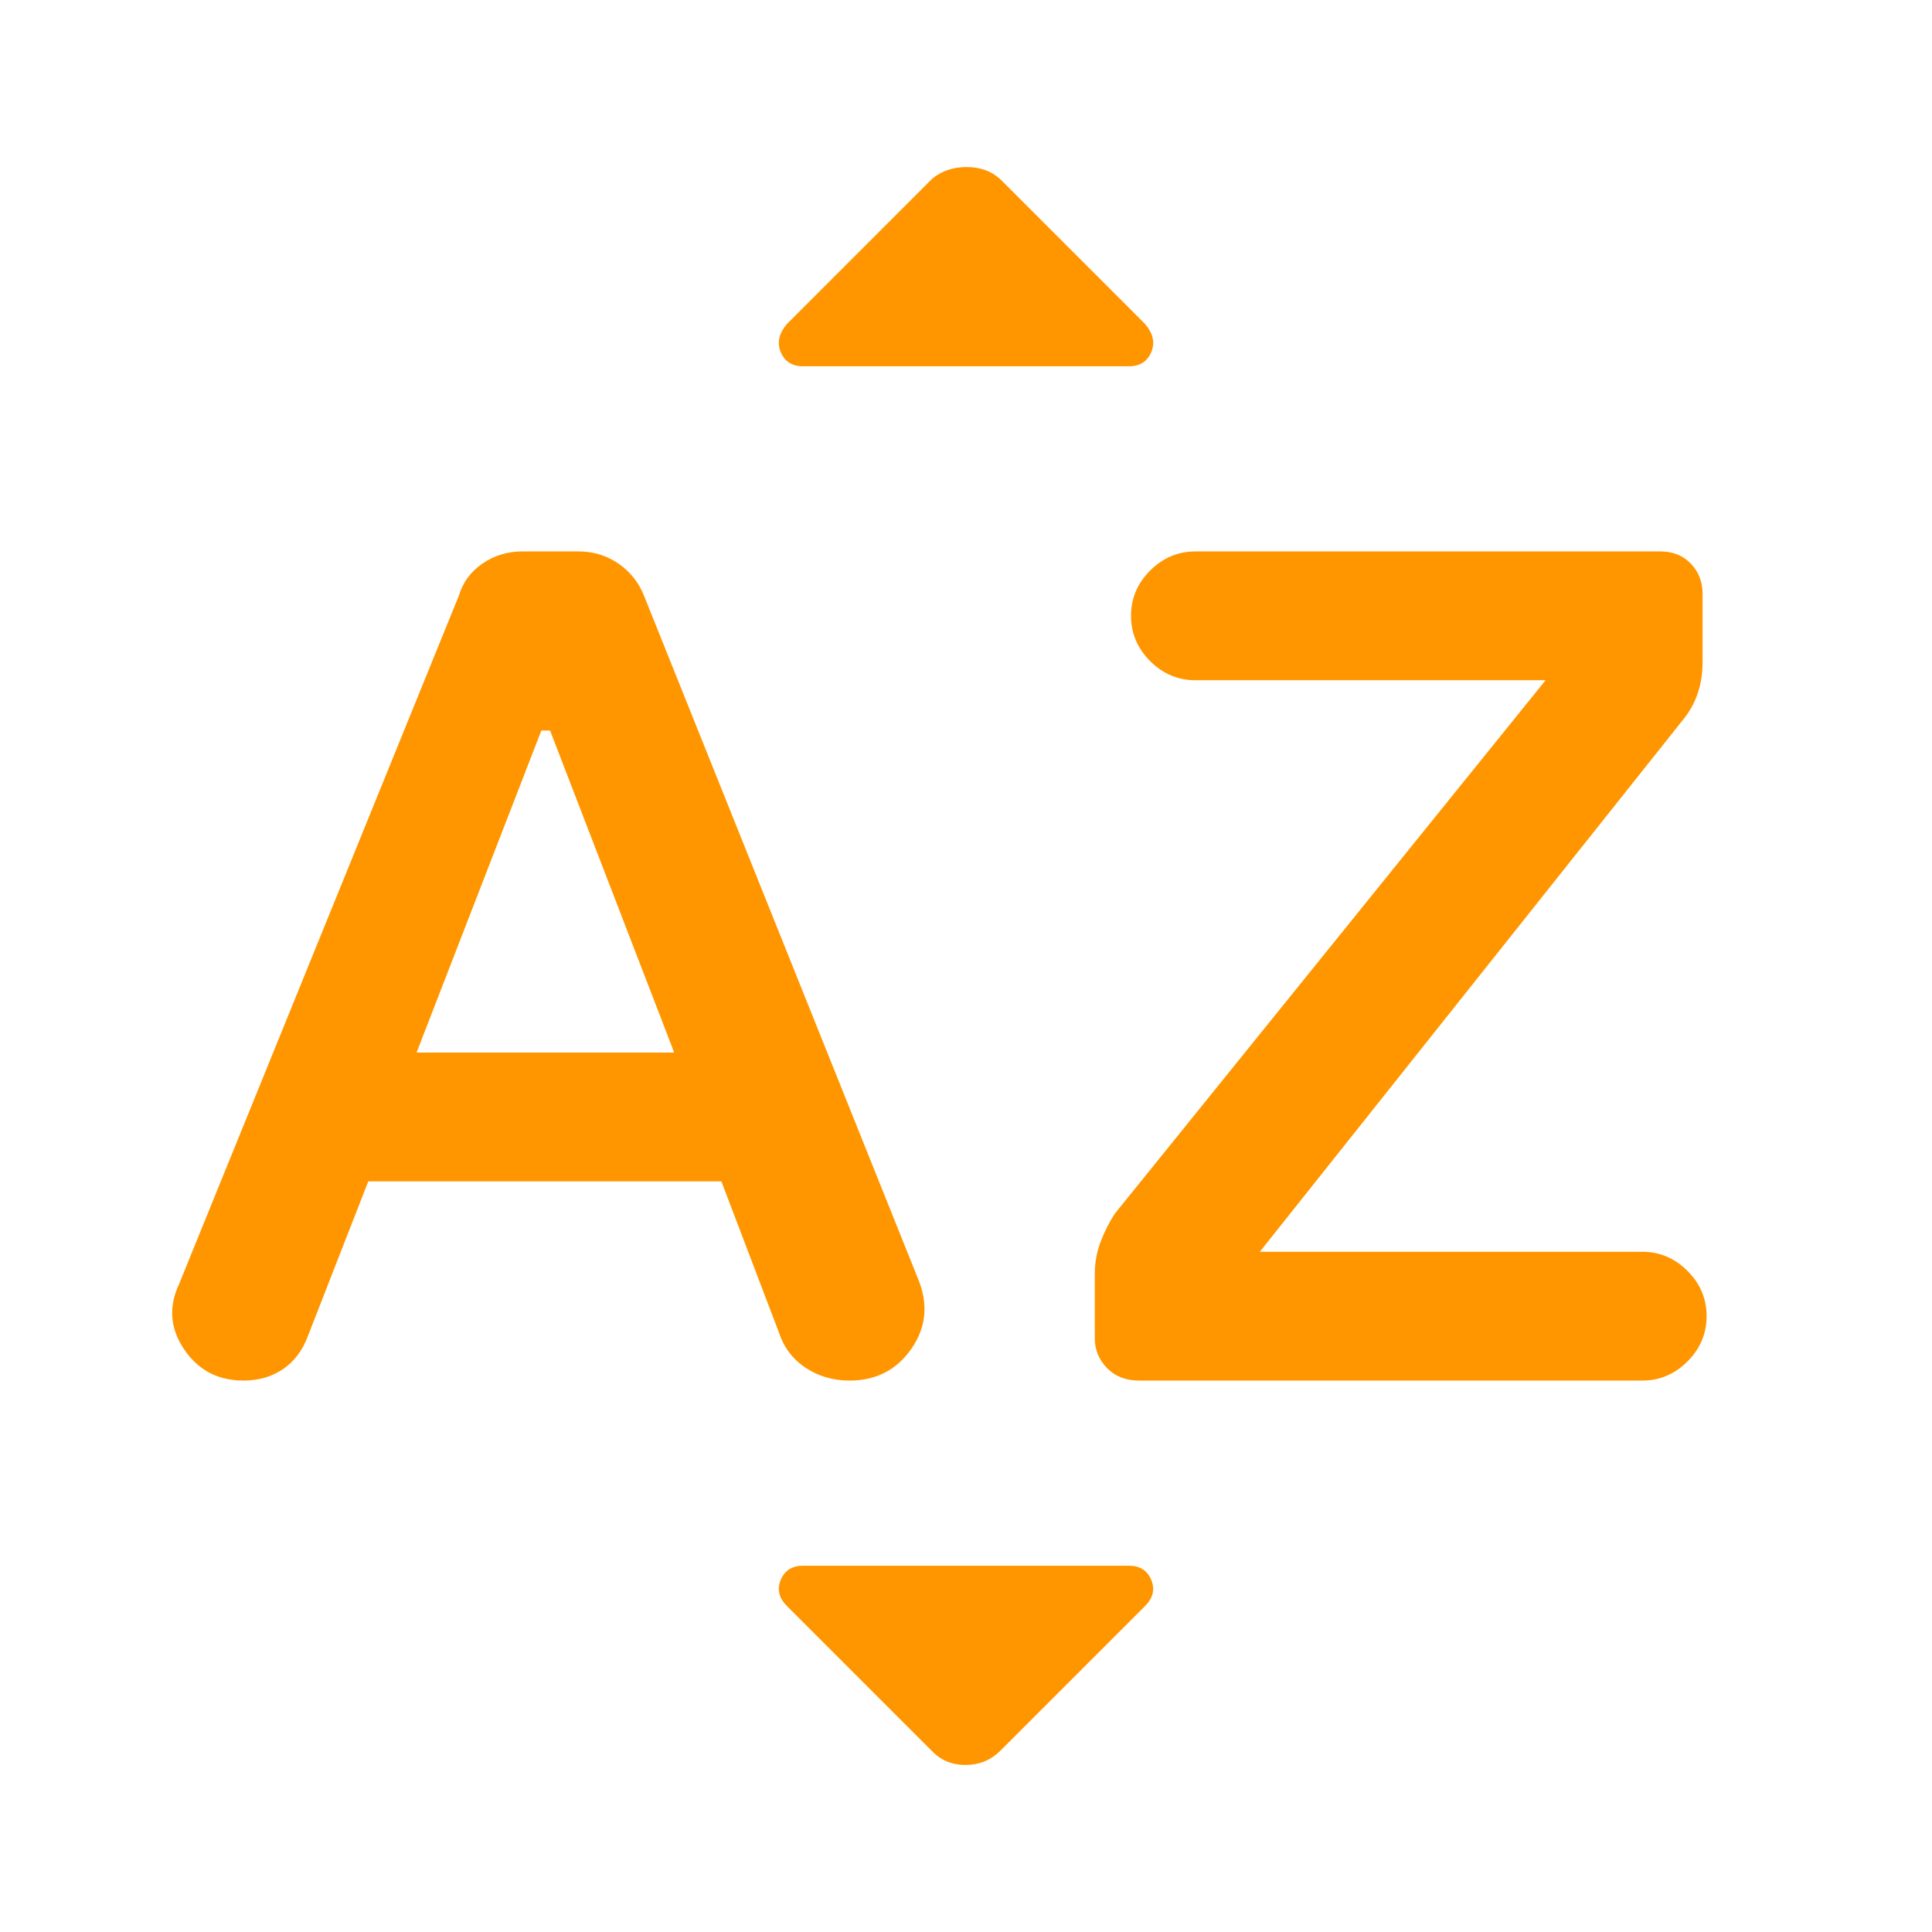 <svg xmlns="http://www.w3.org/2000/svg" height="48" viewBox="0 -960 960 960" width="48"><path fill="rgb(255, 150, 0)" d="m183-373-30 76.86q-4 10.76-12.37 16.45Q132.25-274 121-274q-19 0-29.5-15.5T89-322l139-342q3-10 11.77-16 8.78-6 19.77-6h27.92q10.99 0 19.77 6 8.77 6 12.77 16l136 339q8 19-3 35t-30.84 16q-12.3 0-21.91-6.4-9.61-6.41-13.25-17.6l-28.56-75H183Zm24-64h128l-61.67-160H269l-62 160Zm419 99h190q13 0 22.5 9.5T848-306q0 13-9.5 22.5T816-274H566q-9.92 0-15.96-6.25Q544-286.5 544-295v-32q0-8.55 3-16.27 3-7.73 7-13.73l214-265H594q-13 0-22.5-9.5T562-654q0-13 9.5-22.5T594-686h231.04q9.29 0 15.13 6.08 5.83 6.08 5.83 15.05V-631q0 8.55-2.5 15.78Q841-608 836-602L626-338ZM399-778q-8.08 0-11.04-7-2.96-7 3.09-14.05l72.09-72.09q7.04-5.86 17.13-5.86t16.73 6l71.96 71.96Q575-792 572.04-785q-2.96 7-11.04 7H399Zm64 688-71.96-71.96Q385-168 387.96-175q2.96-7 11.04-7h162q8.08 0 11.04 7 2.96 7-3.09 13.05l-72.09 72.09Q489.82-83 479.73-83T463-90Z"/></svg>